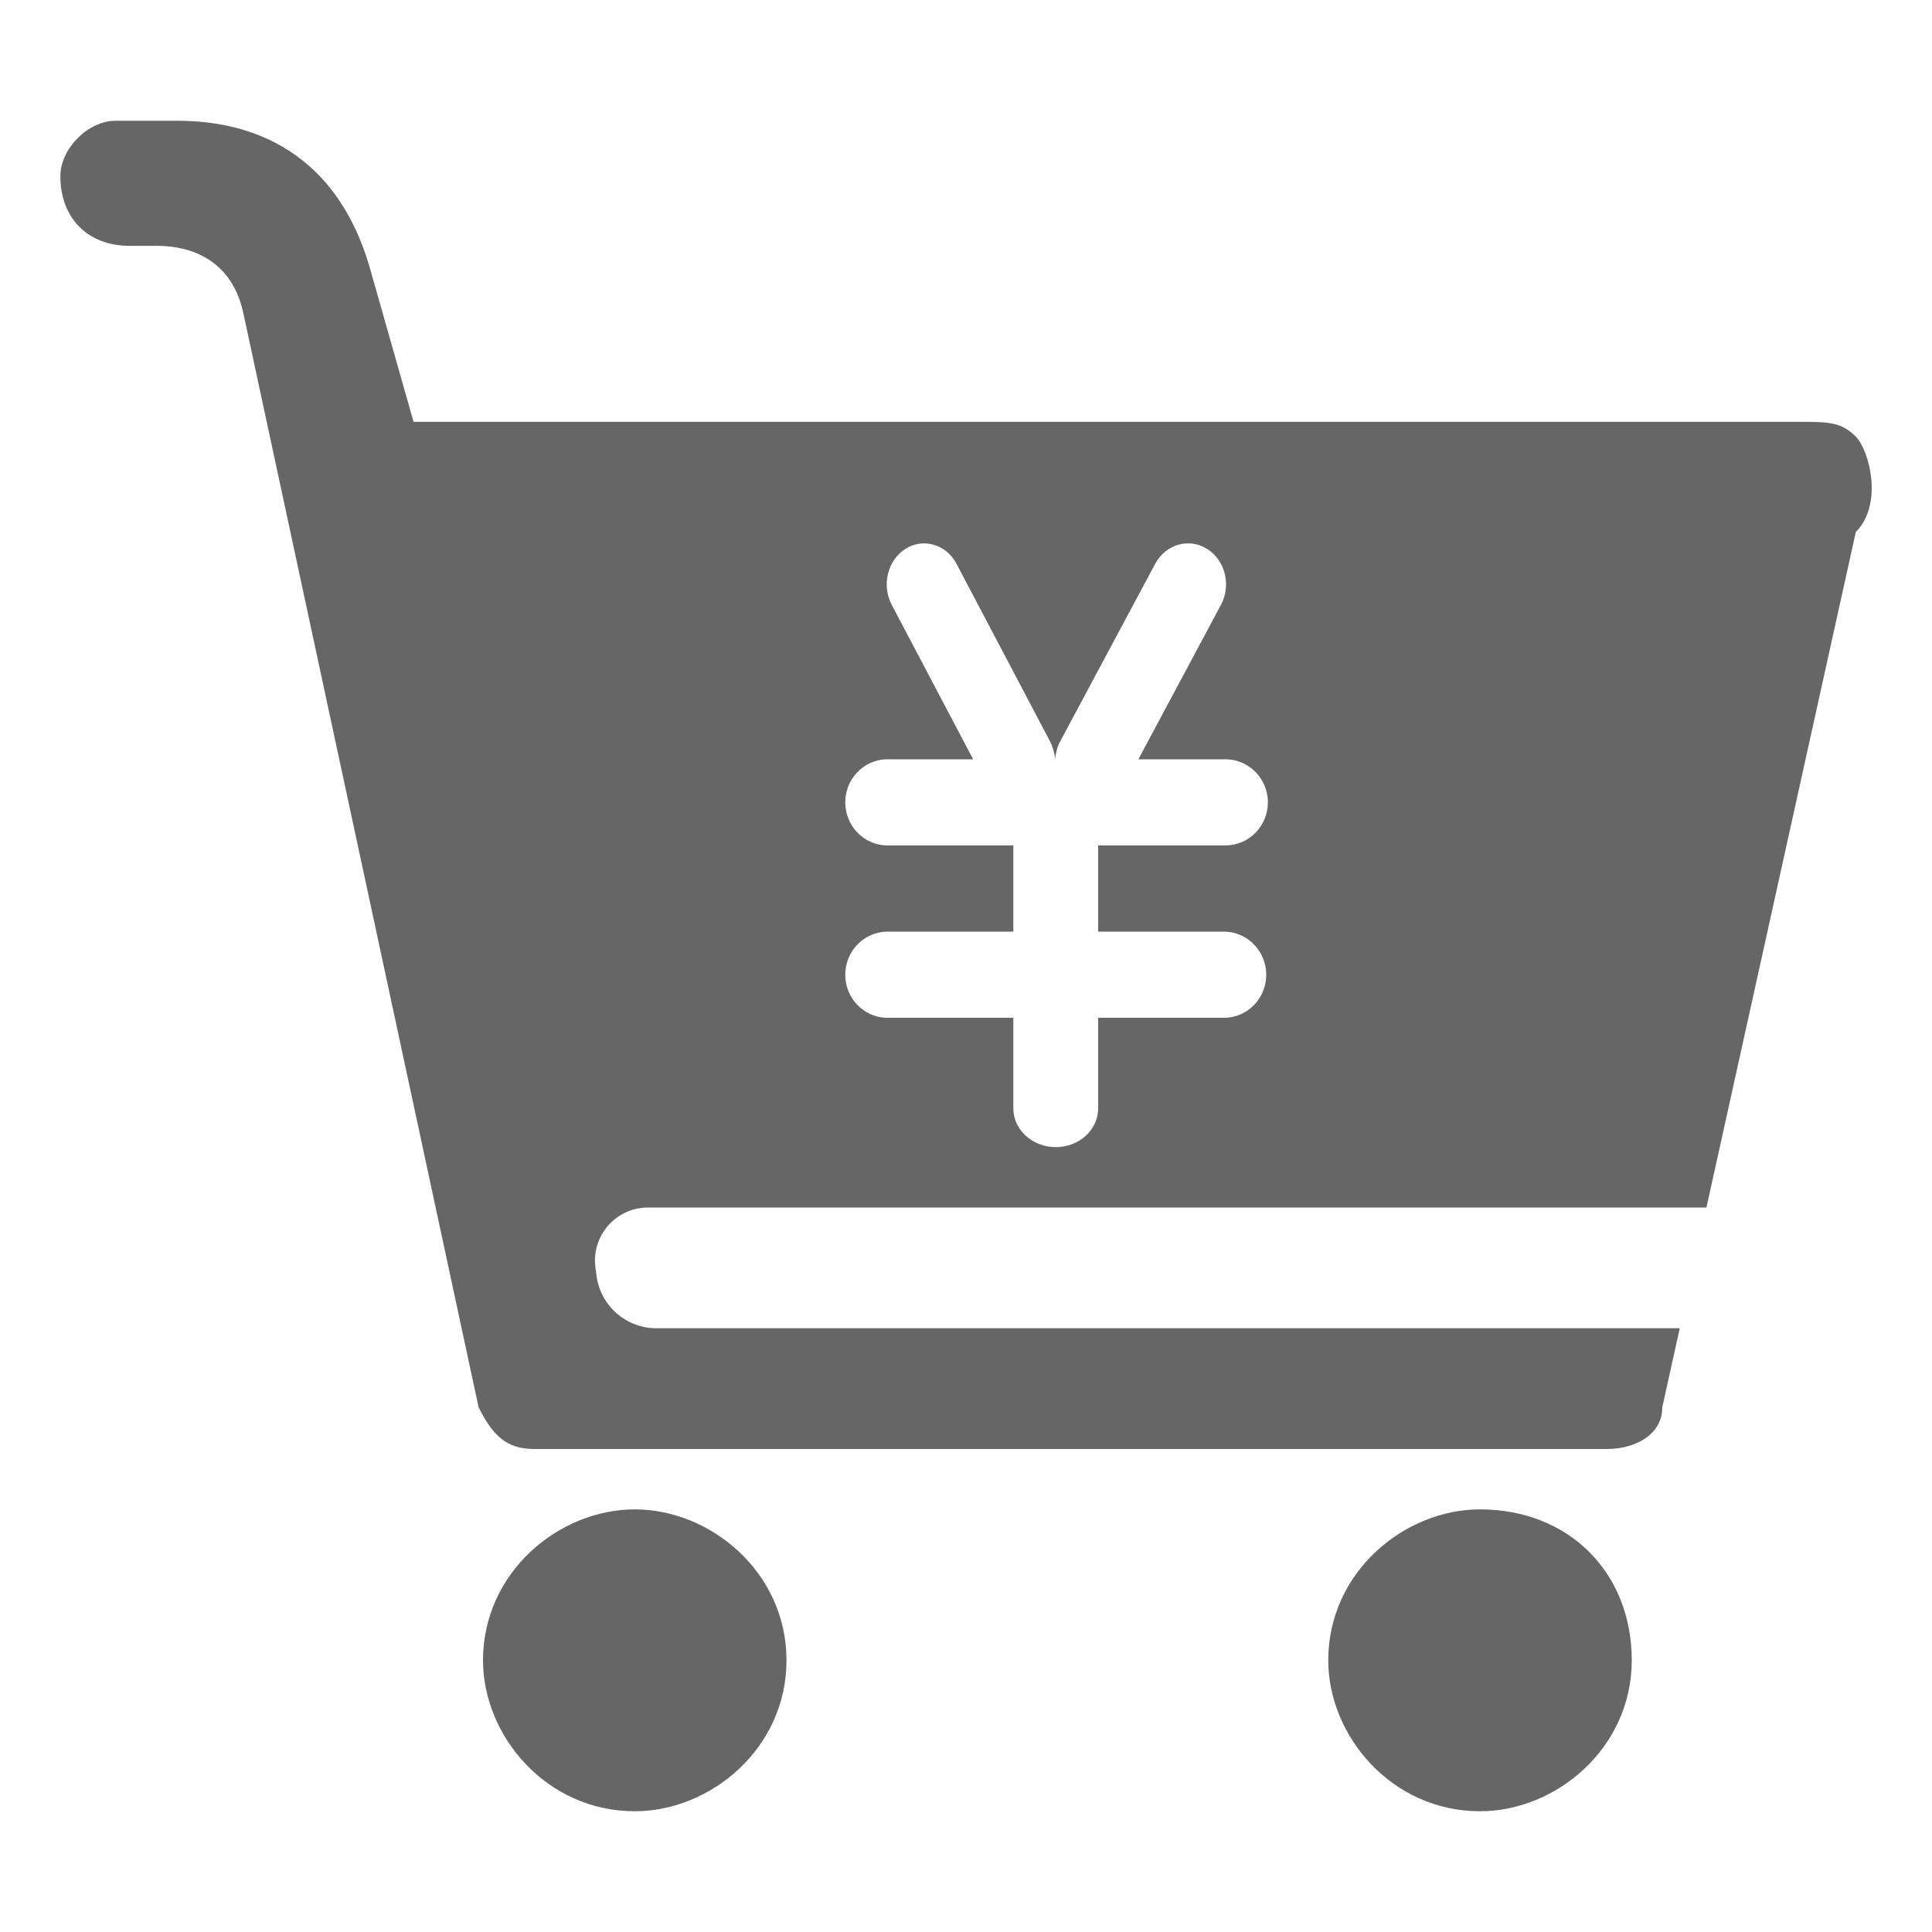 <!--?xml version="1.0" encoding="UTF-8"?-->
<svg width="32px" height="32px" viewBox="0 0 32 32" version="1.1" xmlns="http://www.w3.org/2000/svg" xmlns:xlink="http://www.w3.org/1999/xlink">
    <title>1836.采购价格管理</title>
    <g id="1836.采购价格管理" stroke="none" stroke-width="1" fill="none" fill-rule="evenodd">
        <path d="M2.969,2 C3.708,2.009 5.45,2.177 6.115,4.399 L6.85,6.987 L29.855,6.987 C30.315,6.987 30.511,7.003 30.738,7.232 C30.966,7.466 31.194,8.353 30.738,8.812 L28.264,20 L10.735,20 C10.715,20 10.694,20.001 10.674,20.002 L10.615,20.008 C10.133,20.074 9.796,20.518 9.863,21 L9.881,21.136 C9.949,21.631 10.372,22 10.872,22 L27.822,22 L27.533,23.308 C27.533,23.735 27.141,23.963 26.722,23.996 L26.617,24 L8.843,24 C8.383,24 8.155,23.766 7.927,23.308 L4.038,5.222 C3.822,4.132 2.904,4.075 2.615,4.072 L2.144,4.072 C1.456,4.072 1,3.613 1,2.921 C1,2.458 1.46,2 1.916,2 L2.969,2 Z M19.993,9.091 C19.692,8.903 19.308,9.015 19.133,9.339 L17.561,12.278 C17.512,12.37 17.484,12.471 17.478,12.576 C17.466,12.474 17.44,12.372 17.391,12.278 L15.843,9.339 C15.672,9.015 15.293,8.904 14.997,9.091 C14.7,9.279 14.599,9.693 14.77,10.018 L16.118,12.576 L14.676,12.576 C14.299,12.59 14,12.906 14,13.289 C14,13.673 14.299,13.989 14.676,14.003 L16.784,14.003 L16.784,15.431 L14.676,15.431 C14.299,15.446 14,15.761 14,16.145 C14,16.529 14.299,16.844 14.676,16.858 L16.784,16.858 L16.784,18.358 C16.784,18.712 17.098,19 17.487,19 C17.875,19 18.189,18.712 18.189,18.358 L18.189,16.858 L20.297,16.858 C20.674,16.844 20.973,16.529 20.973,16.145 C20.973,15.761 20.674,15.446 20.297,15.431 L18.189,15.431 L18.189,14.003 L20.297,14.003 C20.685,14.003 21,13.683 21,13.289 C21,12.896 20.685,12.576 20.297,12.576 L18.855,12.576 L20.223,10.018 C20.397,9.694 20.293,9.279 19.993,9.091 Z M24.514,25 C23.257,25 22,26.042 22,27.5 C22,28.75 23.048,30 24.514,30 C25.771,30 27.027,28.958 27.027,27.5 C27.027,26.042 25.979,25 24.514,25 Z M10.514,25 C9.257,25 8,26.042 8,27.5 C8,28.75 9.048,30 10.514,30 C11.771,30 13.027,28.958 13.027,27.5 C13.027,26.042 11.771,25 10.514,25 Z" id="形状结合" fill="#666666" fill-rule="nonzero"></path>
    </g>
</svg>